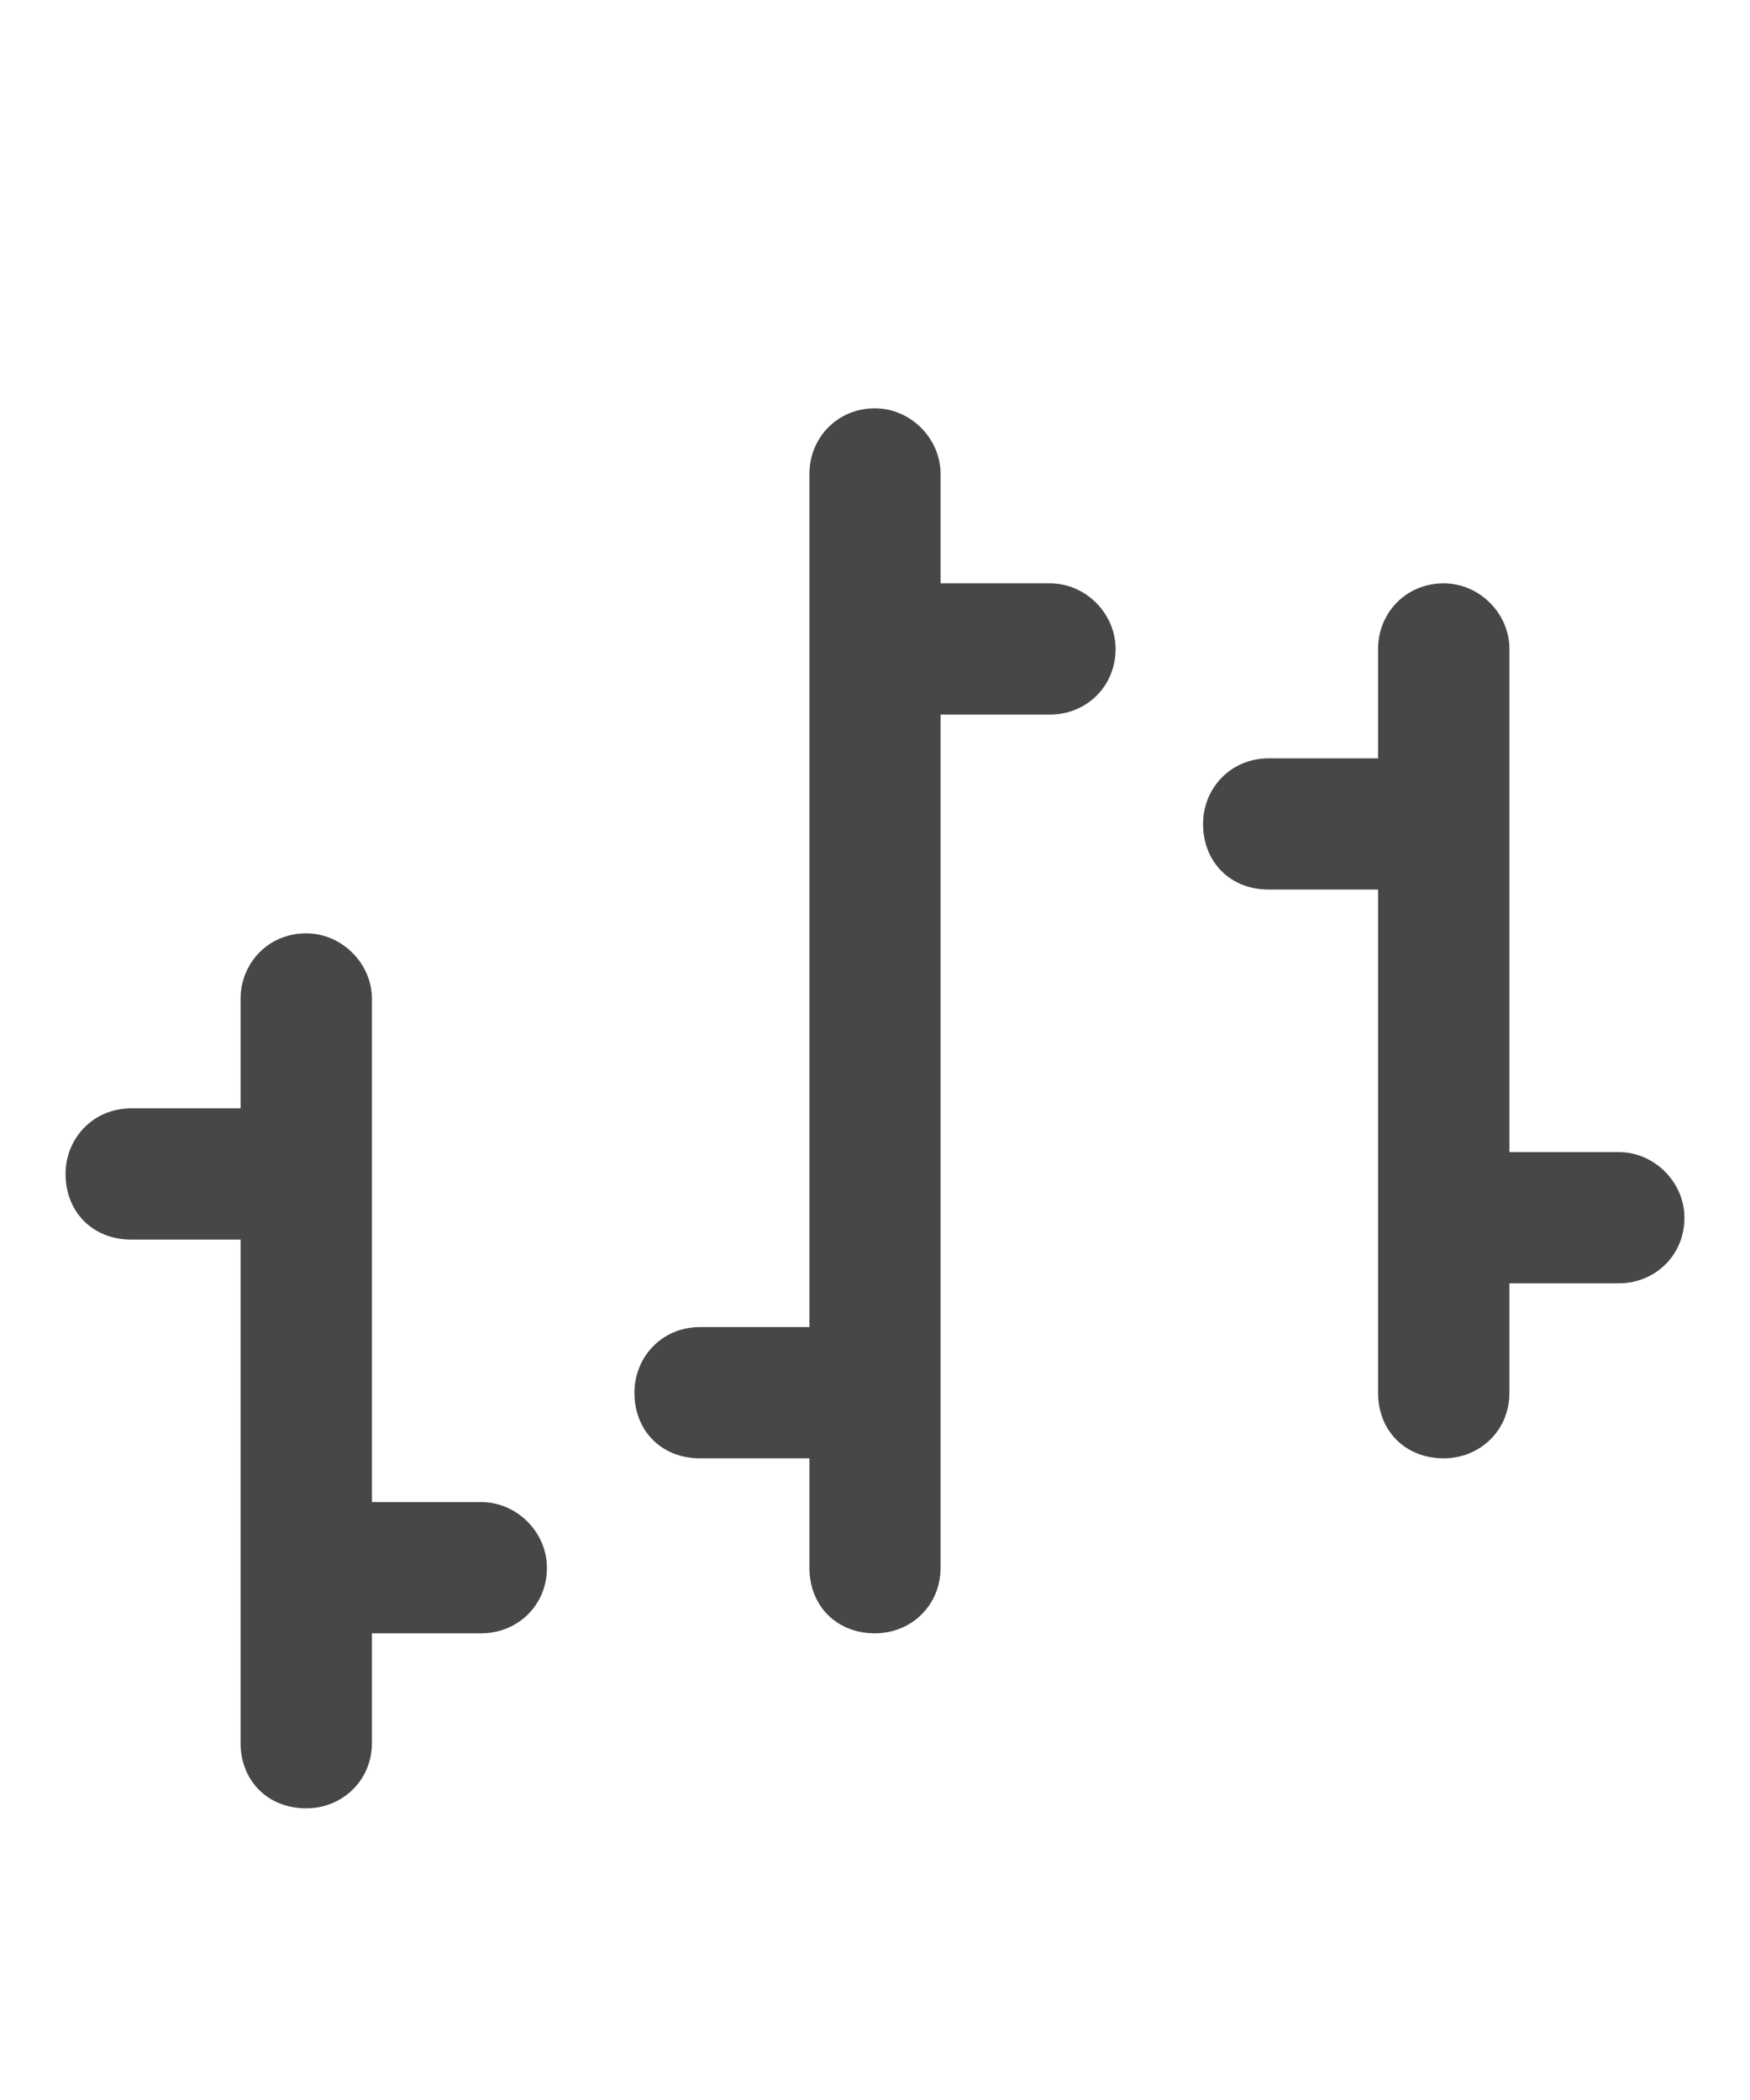 <svg width="15" height="18" viewBox="0 0 15 18" fill="none" xmlns="http://www.w3.org/2000/svg">
<g id="label-paired / caption / chart-ohlc-caption / bold" clip-path="url(#clip0_1731_1279)">
<path id="icon" d="M7.5 3.5C7.805 3.5 8.062 3.758 8.062 4.062V5H9C9.305 5 9.562 5.258 9.562 5.562C9.562 5.891 9.305 6.125 9 6.125H8.062V13.438C8.062 13.766 7.805 14 7.5 14C7.172 14 6.938 13.766 6.938 13.438V12.5H6C5.672 12.5 5.438 12.266 5.438 11.938C5.438 11.633 5.672 11.375 6 11.375H6.938V4.062C6.938 3.758 7.172 3.5 7.5 3.5ZM12.375 5C12.68 5 12.938 5.258 12.938 5.562V9.875H13.875C14.18 9.875 14.438 10.133 14.438 10.438C14.438 10.766 14.18 11 13.875 11H12.938V11.938C12.938 12.266 12.68 12.5 12.375 12.5C12.047 12.5 11.812 12.266 11.812 11.938V7.625H10.875C10.547 7.625 10.312 7.391 10.312 7.062C10.312 6.758 10.547 6.5 10.875 6.5H11.812V5.562C11.812 5.258 12.047 5 12.375 5ZM2.625 8C2.93 8 3.188 8.258 3.188 8.562V12.875H4.125C4.43 12.875 4.688 13.133 4.688 13.438C4.688 13.766 4.43 14 4.125 14H3.188V14.938C3.188 15.266 2.93 15.5 2.625 15.5C2.297 15.5 2.062 15.266 2.062 14.938V10.625H1.125C0.797 10.625 0.562 10.391 0.562 10.062C0.562 9.758 0.797 9.5 1.125 9.5H2.062V8.562C2.062 8.258 2.297 8 2.625 8Z" fill="black" fill-opacity="0.72"/>
</g>
<defs>
<clipPath id="clip0_1731_1279">
<rect width="15" height="18" fill="white"/>
</clipPath>
</defs>
</svg>
